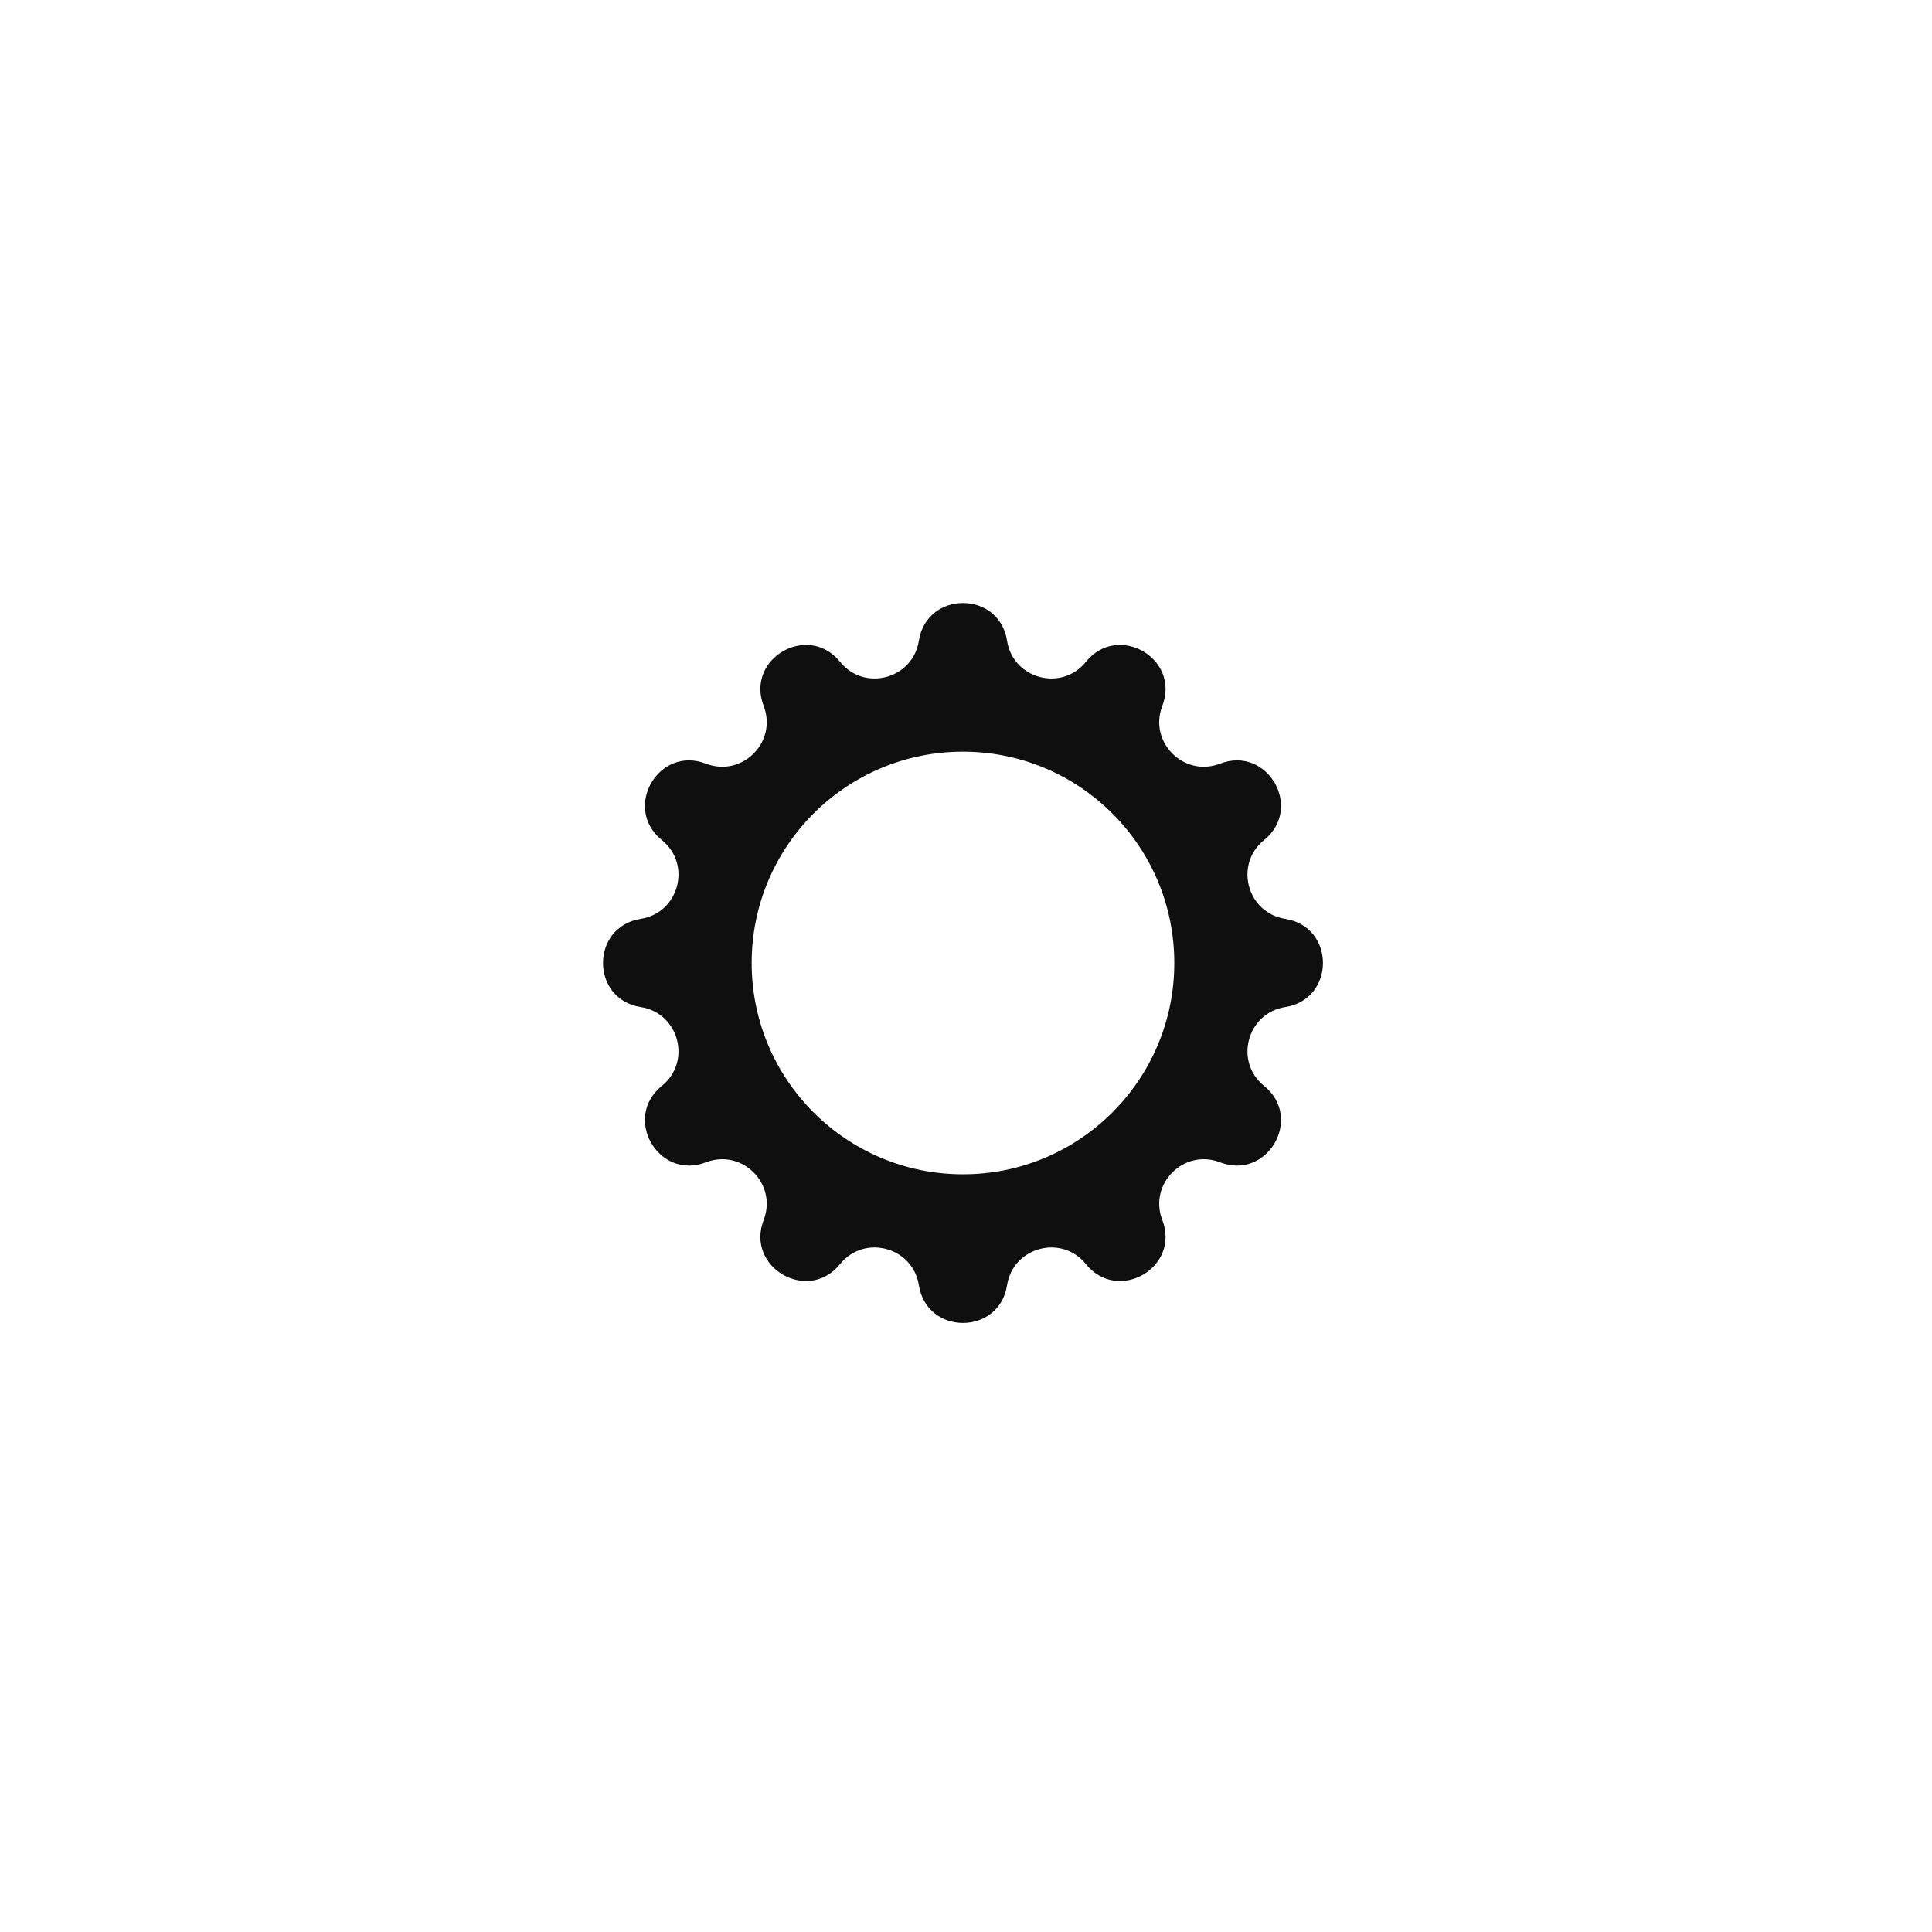 <svg width="48" height="48" viewBox="0 0 48 48" fill="none" xmlns="http://www.w3.org/2000/svg">
<path fill-rule="evenodd" clip-rule="evenodd" d="M25.02 15.919C24.825 14.669 23.025 14.669 22.829 15.919C22.68 16.869 21.475 17.192 20.871 16.443C20.076 15.459 18.517 16.359 18.973 17.539C19.319 18.437 18.437 19.319 17.539 18.973C16.359 18.517 15.459 20.076 16.443 20.871C17.192 21.475 16.869 22.68 15.919 22.829C14.669 23.025 14.669 24.825 15.919 25.02C16.869 25.169 17.192 26.375 16.443 26.979C15.459 27.774 16.359 29.332 17.539 28.877C18.437 28.531 19.319 29.413 18.973 30.311C18.517 31.491 20.076 32.391 20.871 31.406C21.475 30.658 22.68 30.981 22.829 31.931C23.025 33.181 24.825 33.181 25.02 31.931C25.169 30.981 26.375 30.658 26.979 31.406C27.774 32.391 29.332 31.491 28.877 30.311C28.531 29.413 29.413 28.531 30.311 28.877C31.491 29.332 32.391 27.774 31.406 26.979C30.658 26.375 30.981 25.169 31.931 25.02C33.181 24.825 33.181 23.025 31.931 22.829C30.981 22.68 30.658 21.475 31.406 20.871C32.391 20.076 31.491 18.517 30.311 18.973C29.413 19.319 28.531 18.437 28.877 17.539C29.332 16.359 27.774 15.459 26.979 16.443C26.375 17.192 25.169 16.869 25.02 15.919ZM23.925 29.175C26.824 29.175 29.175 26.824 29.175 23.925C29.175 21.025 26.824 18.675 23.925 18.675C21.025 18.675 18.675 21.025 18.675 23.925C18.675 26.824 21.025 29.175 23.925 29.175Z" fill="#100F0F"/>
</svg>

